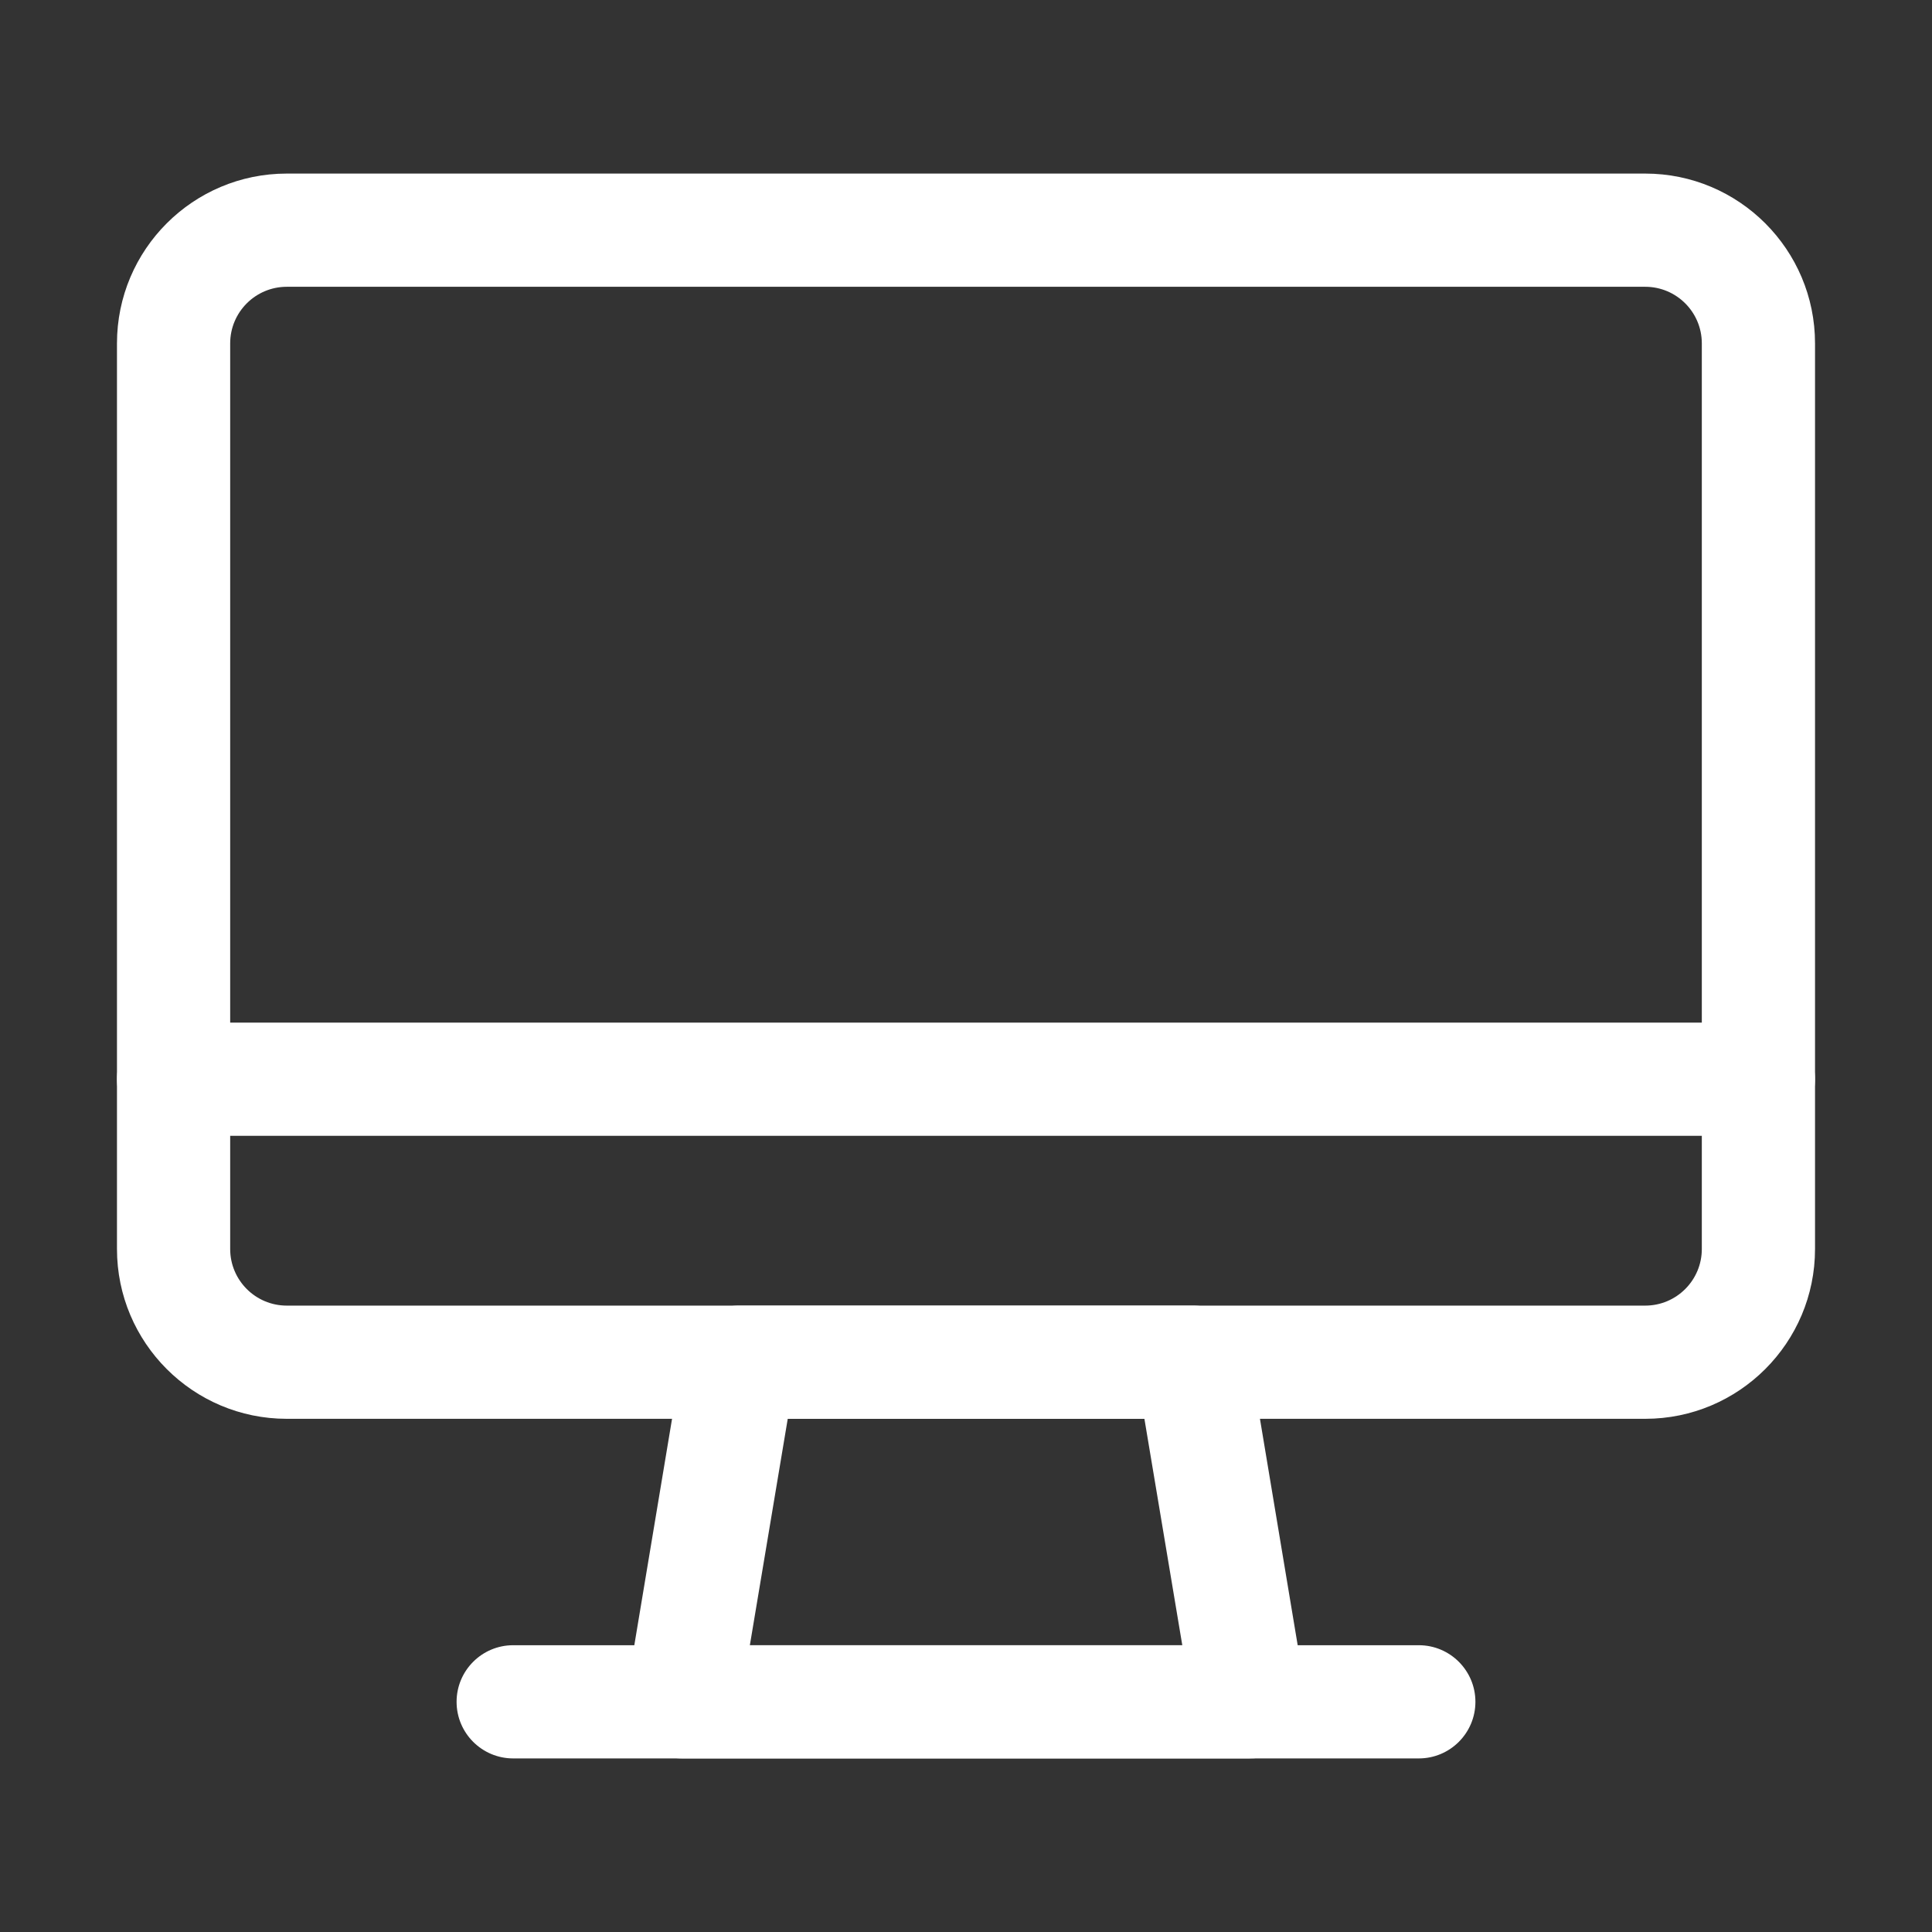<?xml version="1.0" encoding="utf-8"?>
<!-- Generator: Adobe Illustrator 28.1.0, SVG Export Plug-In . SVG Version: 6.00 Build 0)  -->
<svg version="1.1" id="Layer_1" xmlns="http://www.w3.org/2000/svg" xmlns:xlink="http://www.w3.org/1999/xlink" x="0px" y="0px"
	 viewBox="0 0 128 128" style="enable-background:new 0 0 128 128;" xml:space="preserve">
<rect x="0" y="0" width="128" height="128" fill="#333333" stroke="none"/>
<style type="text/css">
	.st0{fill:#FFFFFF;}
</style>
<g id="Layer_40">
	<path class="st0" d="M109,94H19c-6.21,0-11.25-5.04-11.25-11.25v-60c0-6.21,5.04-11.25,11.25-11.25h90
		c6.21,0,11.25,5.04,11.25,11.25v60C120.25,88.96,115.21,94,109,94z M19,19c-2.07,0-3.75,1.68-3.75,3.75v60
		c0,2.07,1.68,3.75,3.75,3.75h90c2.07,0,3.75-1.68,3.75-3.75v-60c0-2.07-1.68-3.75-3.75-3.75H19z"/>
	<path class="st0" d="M82.75,116.5h-37.5c-2.07,0.03-3.77-1.63-3.8-3.7c0-0.22,0.01-0.43,0.05-0.65l3.75-22.5
		c0.3-1.83,1.89-3.17,3.75-3.15h30c1.86-0.02,3.45,1.32,3.75,3.15l3.75,22.5c0.33,2.04-1.06,3.97-3.1,4.3
		C83.18,116.49,82.97,116.5,82.75,116.5z M49.68,109h28.65l-2.51-15H52.19L49.68,109z"/>
	<path class="st0" d="M94,116.5H34c-2.07,0-3.75-1.68-3.75-3.75S31.93,109,34,109h60c2.07,0,3.75,1.68,3.75,3.75
		S96.07,116.5,94,116.5z"/>
	<path class="st0" d="M116.5,75.25h-105c-2.07,0-3.75-1.68-3.75-3.75s1.68-3.75,3.75-3.75h105c2.07,0,3.75,1.68,3.75,3.75
		S118.57,75.25,116.5,75.25z"/>
</g>
</svg>
